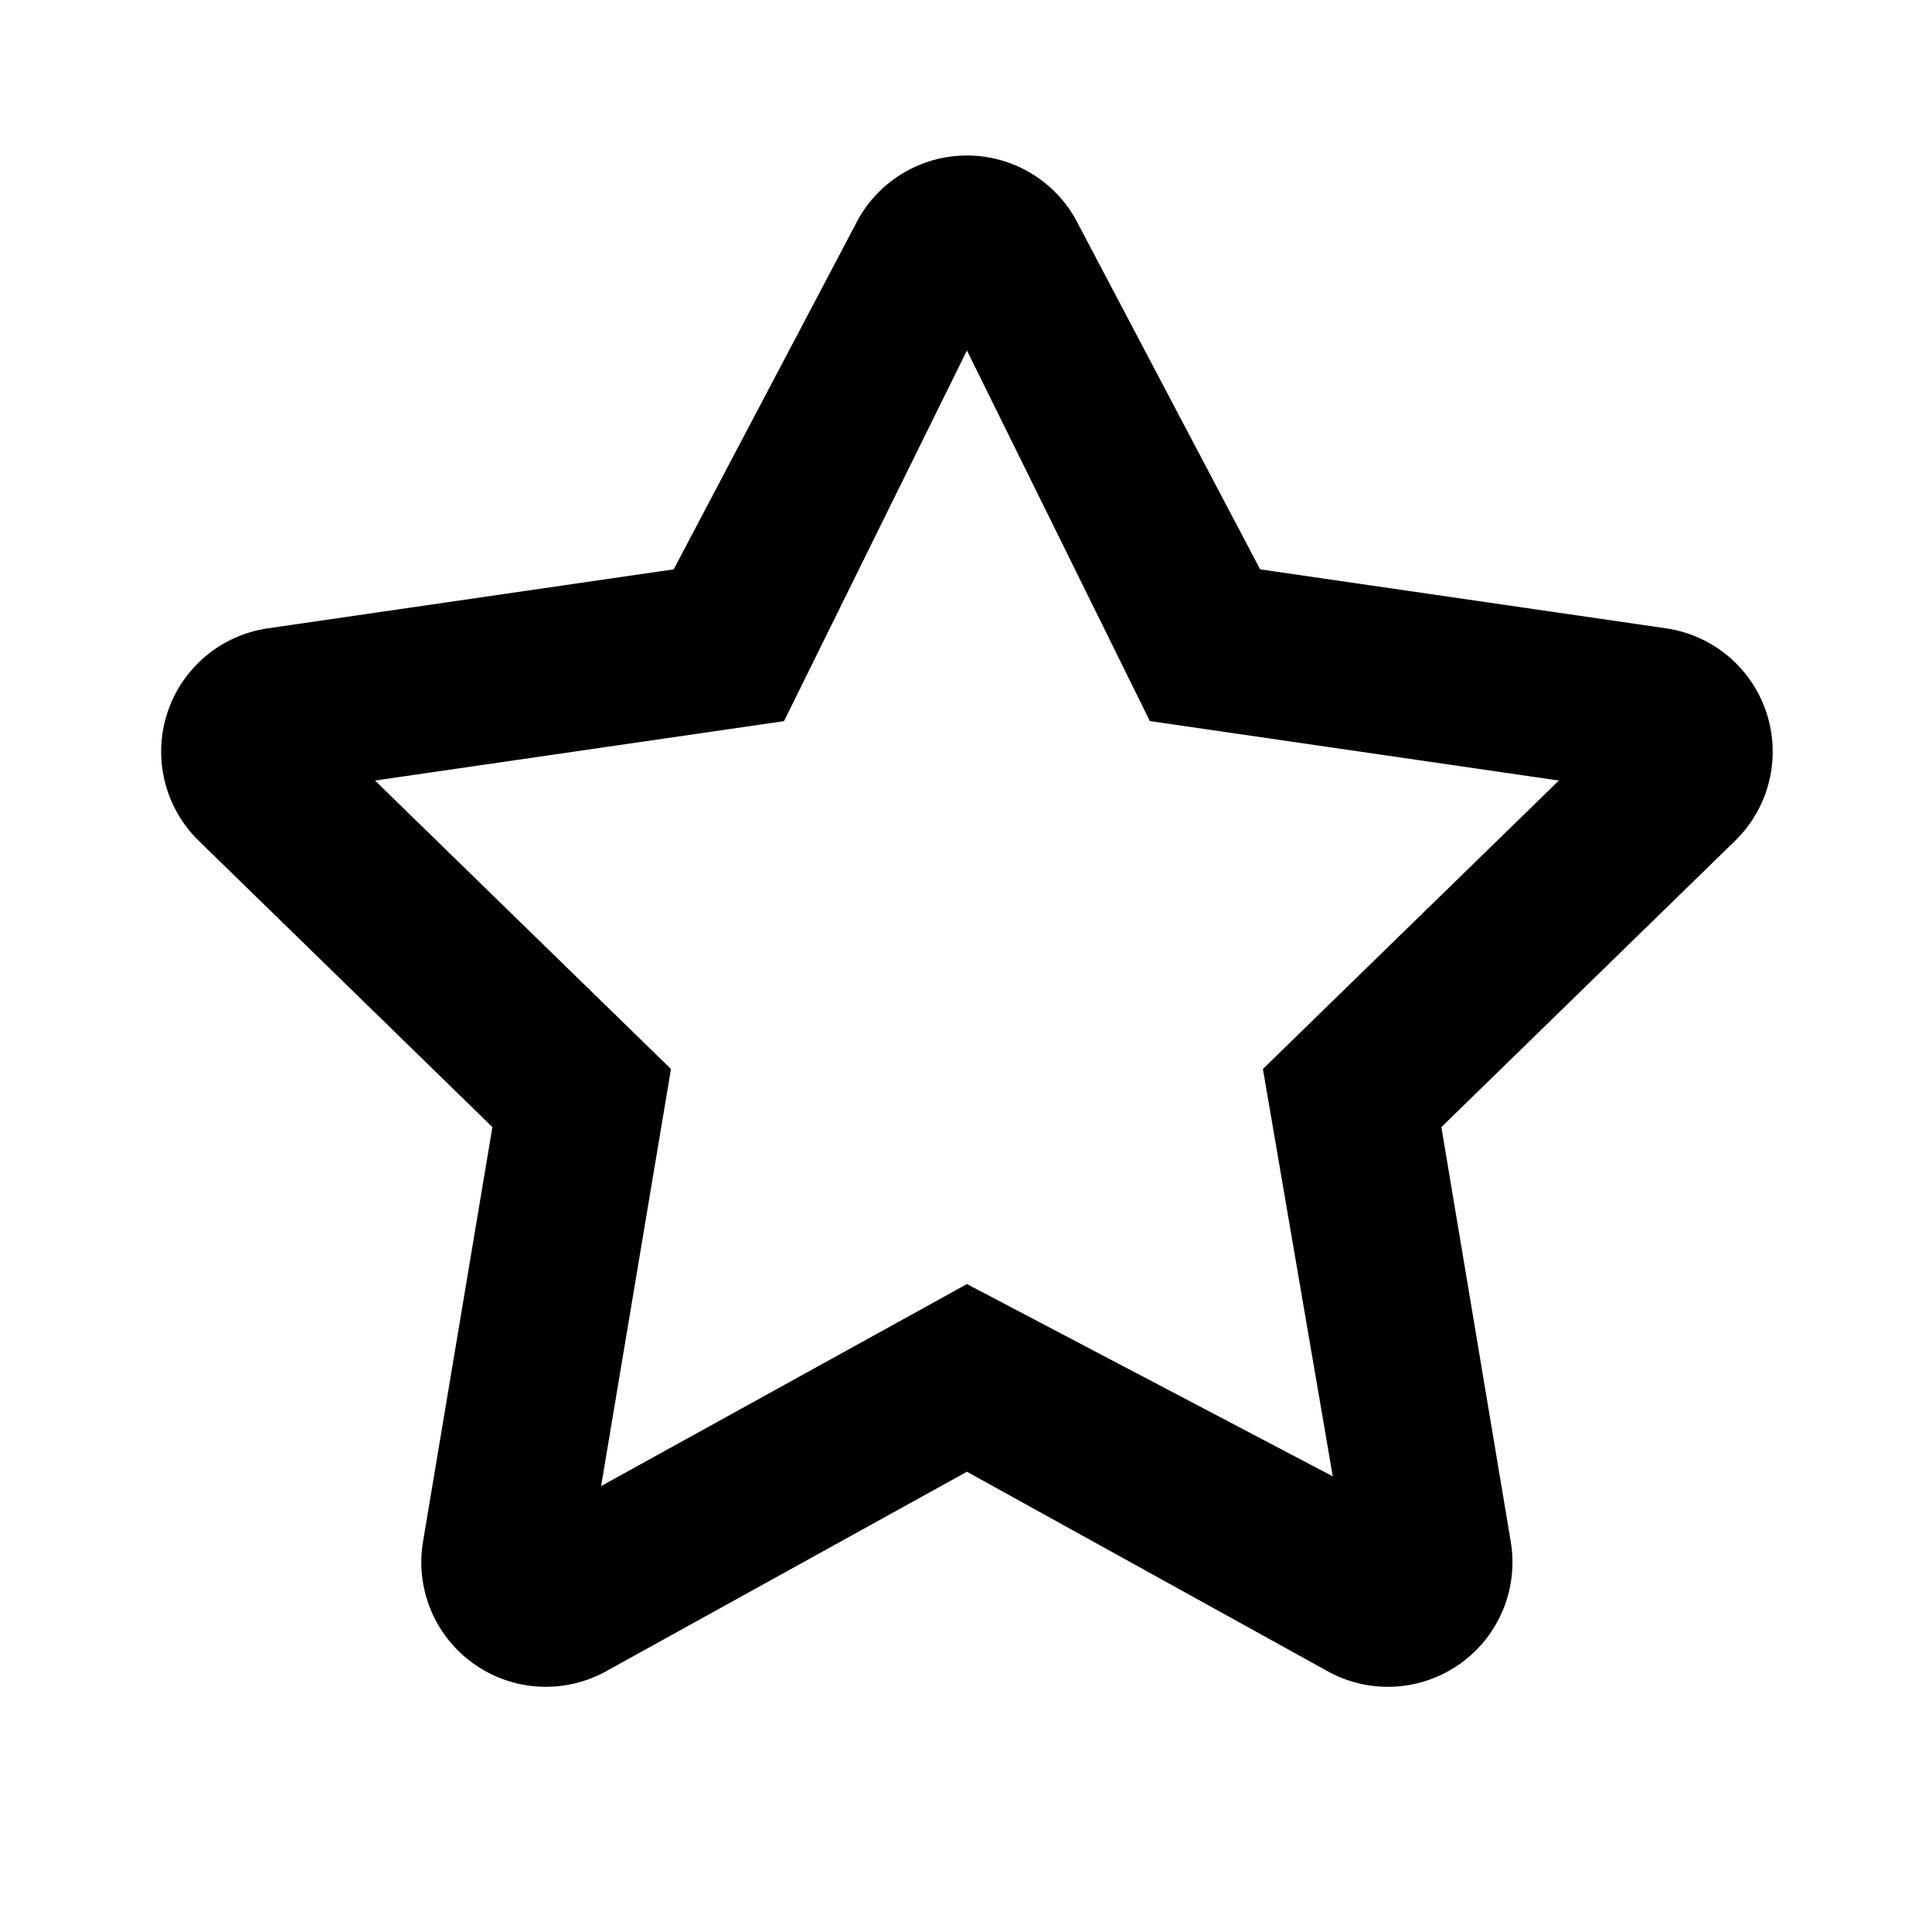 <!-- Generated by IcoMoon.io -->
<svg version="1.1" xmlns="http://www.w3.org/2000/svg" width="720" height="720" viewBox="0 0 720 720">
<title>star</title>
<path fill="black" d="M470.644 398.386l110.298-107.504-152.429-22.162-68.167-138.105-68.165 138.135-152.429 22.132 110.298 107.504-26.035 155.432 136.332-75.284 136.333 71.651-26.035-151.798zM360.345 548.473l-135.281 74.803c-7.669 4.039-16.316 5.849-24.961 5.228s-16.944-3.649-23.956-8.745c-7.013-5.093-12.459-12.048-15.723-20.078s-4.215-16.81-2.746-25.353l25.825-154.29-109.427-106.694c-6.204-6.045-10.591-13.708-12.667-22.119s-1.756-17.234 0.92-25.473c2.678-8.239 7.607-15.564 14.231-21.147s14.677-9.203 23.25-10.448l151.258-21.982 67.624-128.31c3.831-7.779 9.763-14.329 17.123-18.91 7.363-4.58 15.858-7.009 24.528-7.009 8.672 0 17.168 2.428 24.531 7.009 7.36 4.581 13.29 11.131 17.12 18.91l67.626 128.31 151.258 21.982c8.573 1.245 16.627 4.864 23.252 10.448s11.552 12.909 14.231 21.147c2.679 8.239 2.997 17.063 0.922 25.473-2.078 8.411-6.465 16.073-12.67 22.119l-109.457 106.694 25.825 154.309c1.465 8.54 0.514 17.318-2.748 25.341-3.265 8.024-8.708 14.976-15.714 20.069-7.009 5.093-15.3 8.123-23.942 8.748-8.639 0.624-17.282-1.178-24.952-5.21l-135.282-74.821z"></path>
</svg>
